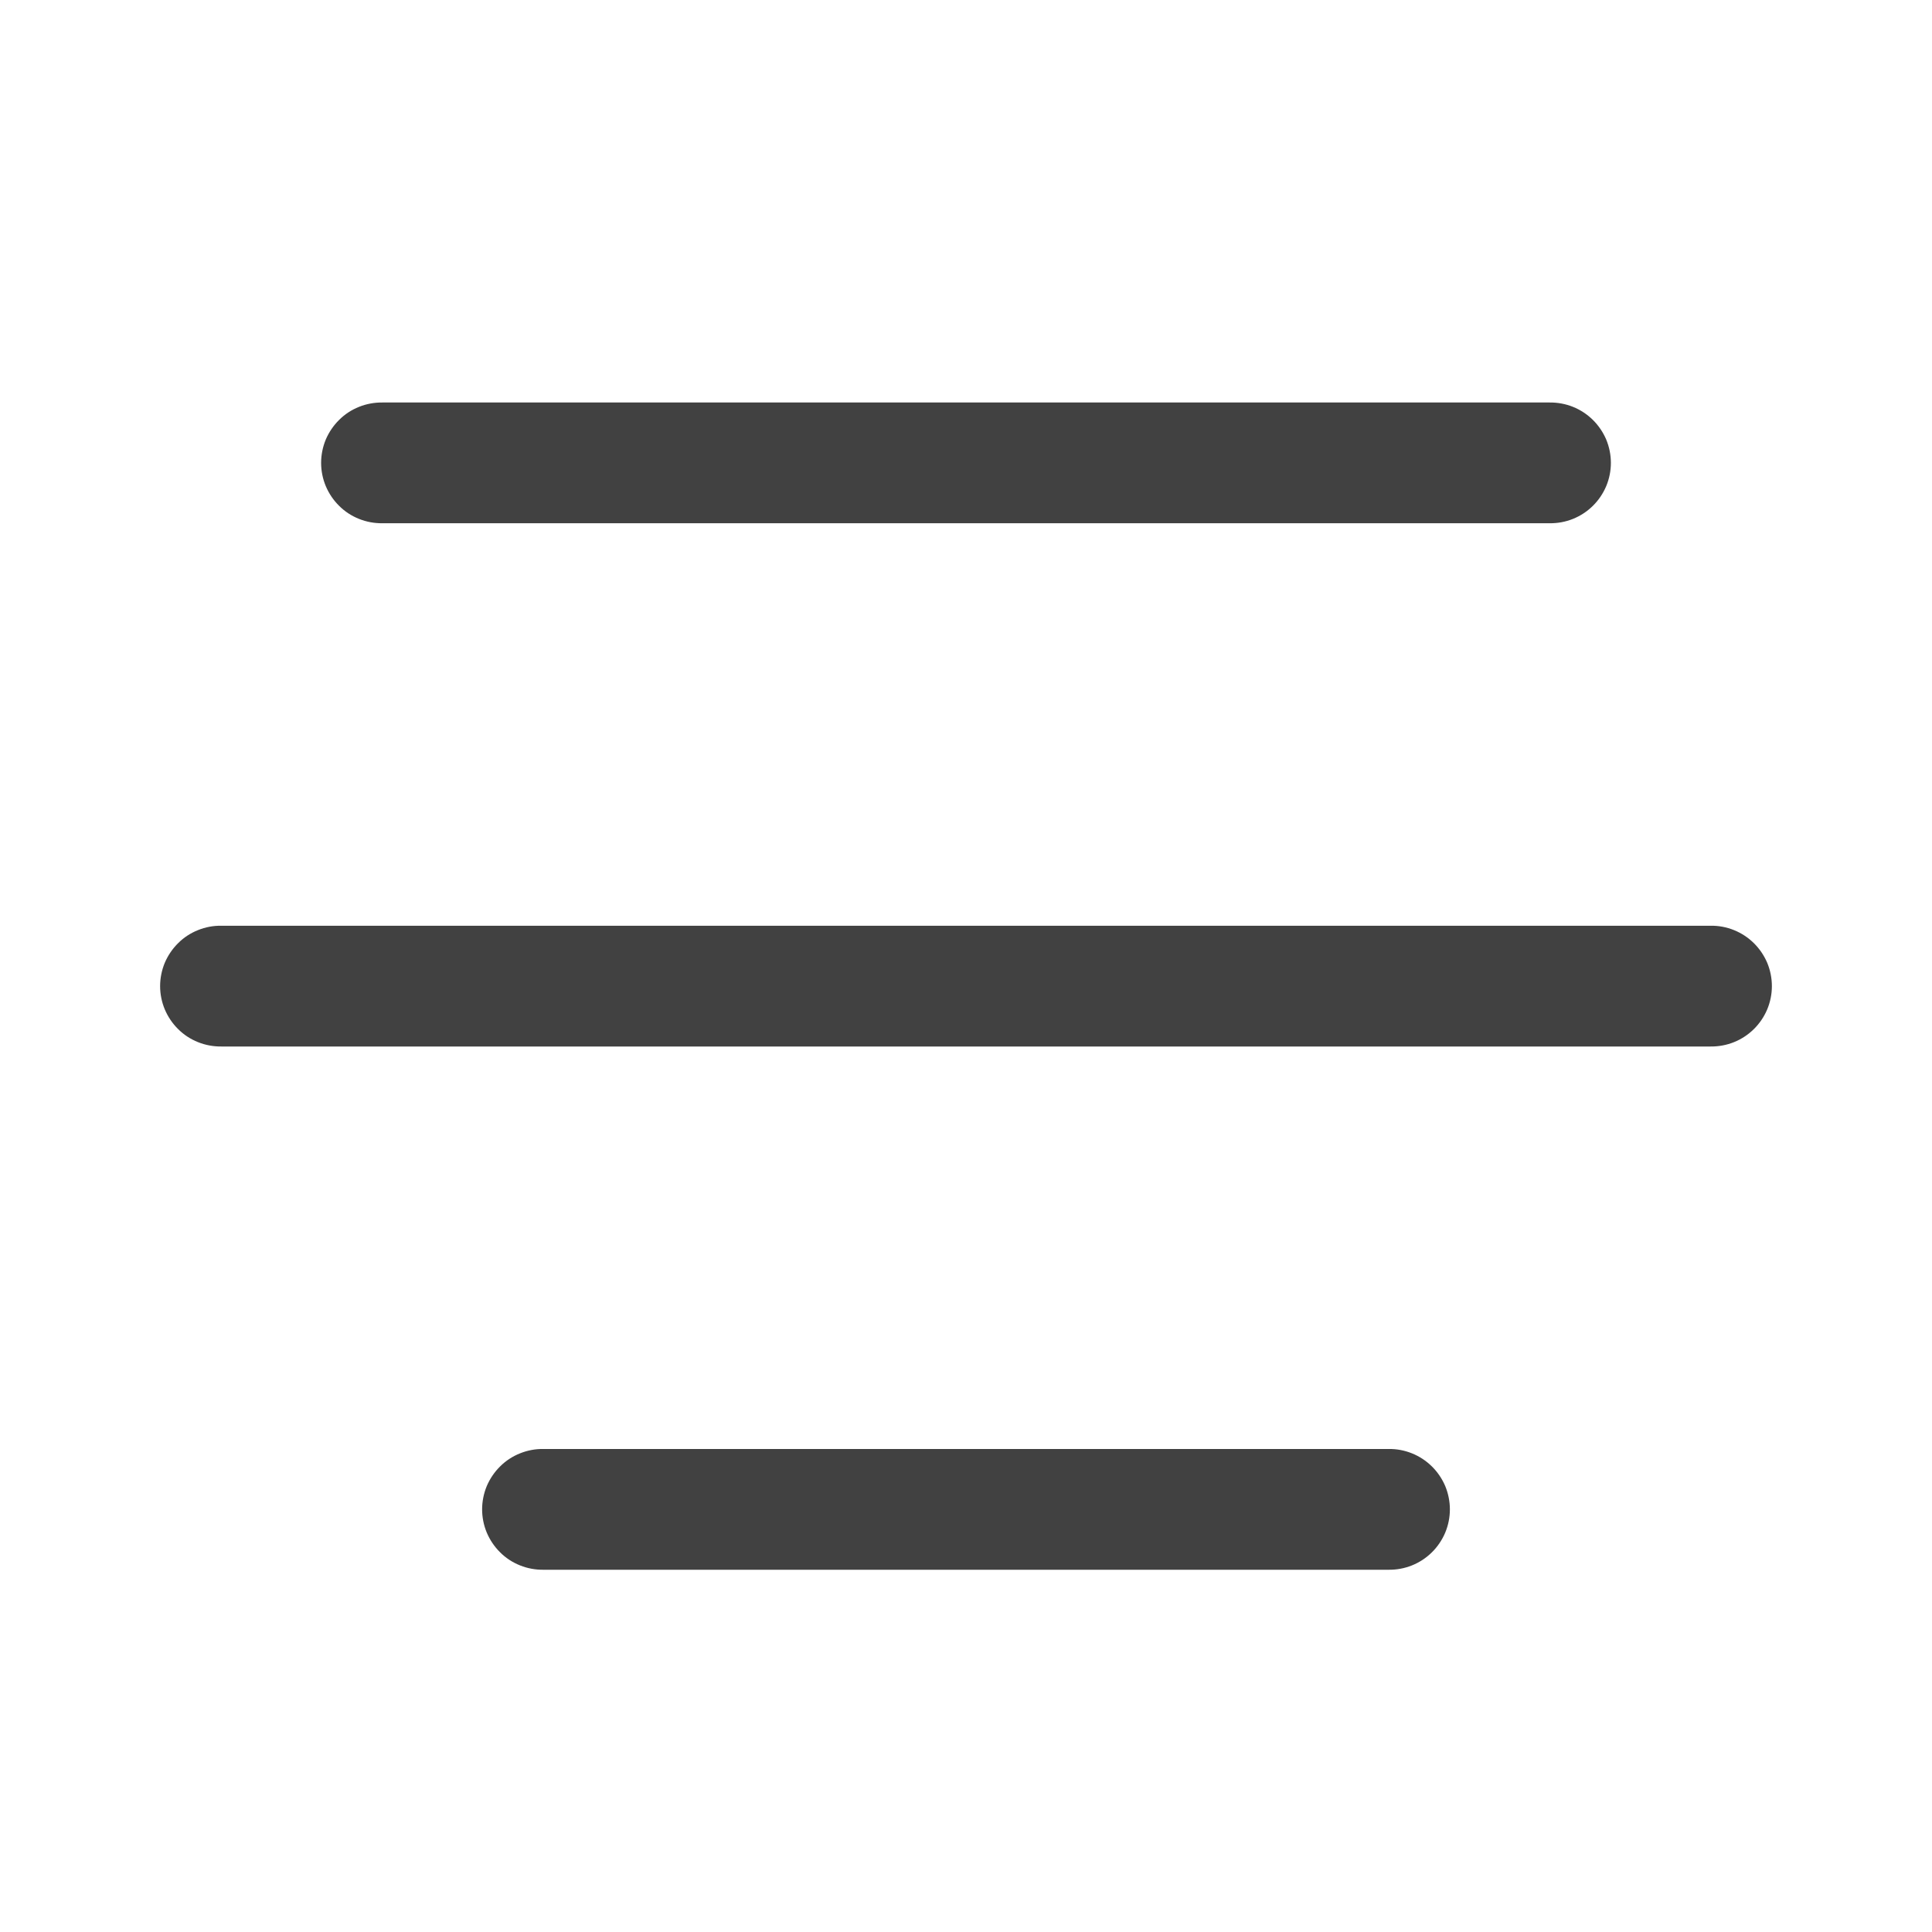 <svg width="24" height="24" viewBox="0 0 24 24" fill="none" xmlns="http://www.w3.org/2000/svg">
<path d="M4.75 5C4.651 4.999 4.552 5.017 4.46 5.054C4.367 5.091 4.283 5.146 4.213 5.216C4.142 5.286 4.086 5.369 4.047 5.46C4.009 5.552 3.989 5.651 3.989 5.75C3.989 5.849 4.009 5.948 4.047 6.039C4.086 6.131 4.142 6.214 4.213 6.284C4.283 6.354 4.367 6.409 4.46 6.446C4.552 6.483 4.651 6.501 4.75 6.5H19.25C19.349 6.501 19.448 6.483 19.54 6.446C19.632 6.409 19.716 6.354 19.787 6.284C19.858 6.214 19.914 6.131 19.953 6.039C19.991 5.948 20.011 5.849 20.011 5.75C20.011 5.651 19.991 5.552 19.953 5.46C19.914 5.369 19.858 5.286 19.787 5.216C19.716 5.146 19.632 5.091 19.54 5.054C19.448 5.017 19.349 4.999 19.25 5H4.75ZM2.75 11.5C2.651 11.498 2.552 11.517 2.46 11.554C2.367 11.591 2.283 11.646 2.213 11.716C2.142 11.786 2.086 11.869 2.047 11.96C2.009 12.052 1.989 12.151 1.989 12.25C1.989 12.349 2.009 12.448 2.047 12.539C2.086 12.631 2.142 12.714 2.213 12.784C2.283 12.854 2.367 12.909 2.46 12.946C2.552 12.983 2.651 13.001 2.75 13H21.25C21.349 13.001 21.448 12.983 21.54 12.946C21.632 12.909 21.716 12.854 21.787 12.784C21.858 12.714 21.914 12.631 21.953 12.539C21.991 12.448 22.011 12.349 22.011 12.25C22.011 12.151 21.991 12.052 21.953 11.96C21.914 11.869 21.858 11.786 21.787 11.716C21.716 11.646 21.632 11.591 21.54 11.554C21.448 11.517 21.349 11.498 21.25 11.5H2.75ZM6.75 18C6.651 17.998 6.552 18.017 6.46 18.054C6.367 18.091 6.283 18.146 6.213 18.216C6.142 18.286 6.086 18.369 6.047 18.46C6.009 18.552 5.989 18.651 5.989 18.75C5.989 18.849 6.009 18.948 6.047 19.039C6.086 19.131 6.142 19.214 6.213 19.284C6.283 19.354 6.367 19.409 6.46 19.446C6.552 19.483 6.651 19.501 6.75 19.5H17.25C17.349 19.501 17.448 19.483 17.54 19.446C17.632 19.409 17.716 19.354 17.787 19.284C17.858 19.214 17.914 19.131 17.953 19.039C17.991 18.948 18.011 18.849 18.011 18.75C18.011 18.651 17.991 18.552 17.953 18.46C17.914 18.369 17.858 18.286 17.787 18.216C17.716 18.146 17.632 18.091 17.54 18.054C17.448 18.017 17.349 17.998 17.25 18H6.75Z" fill="#414141"/>
</svg>
